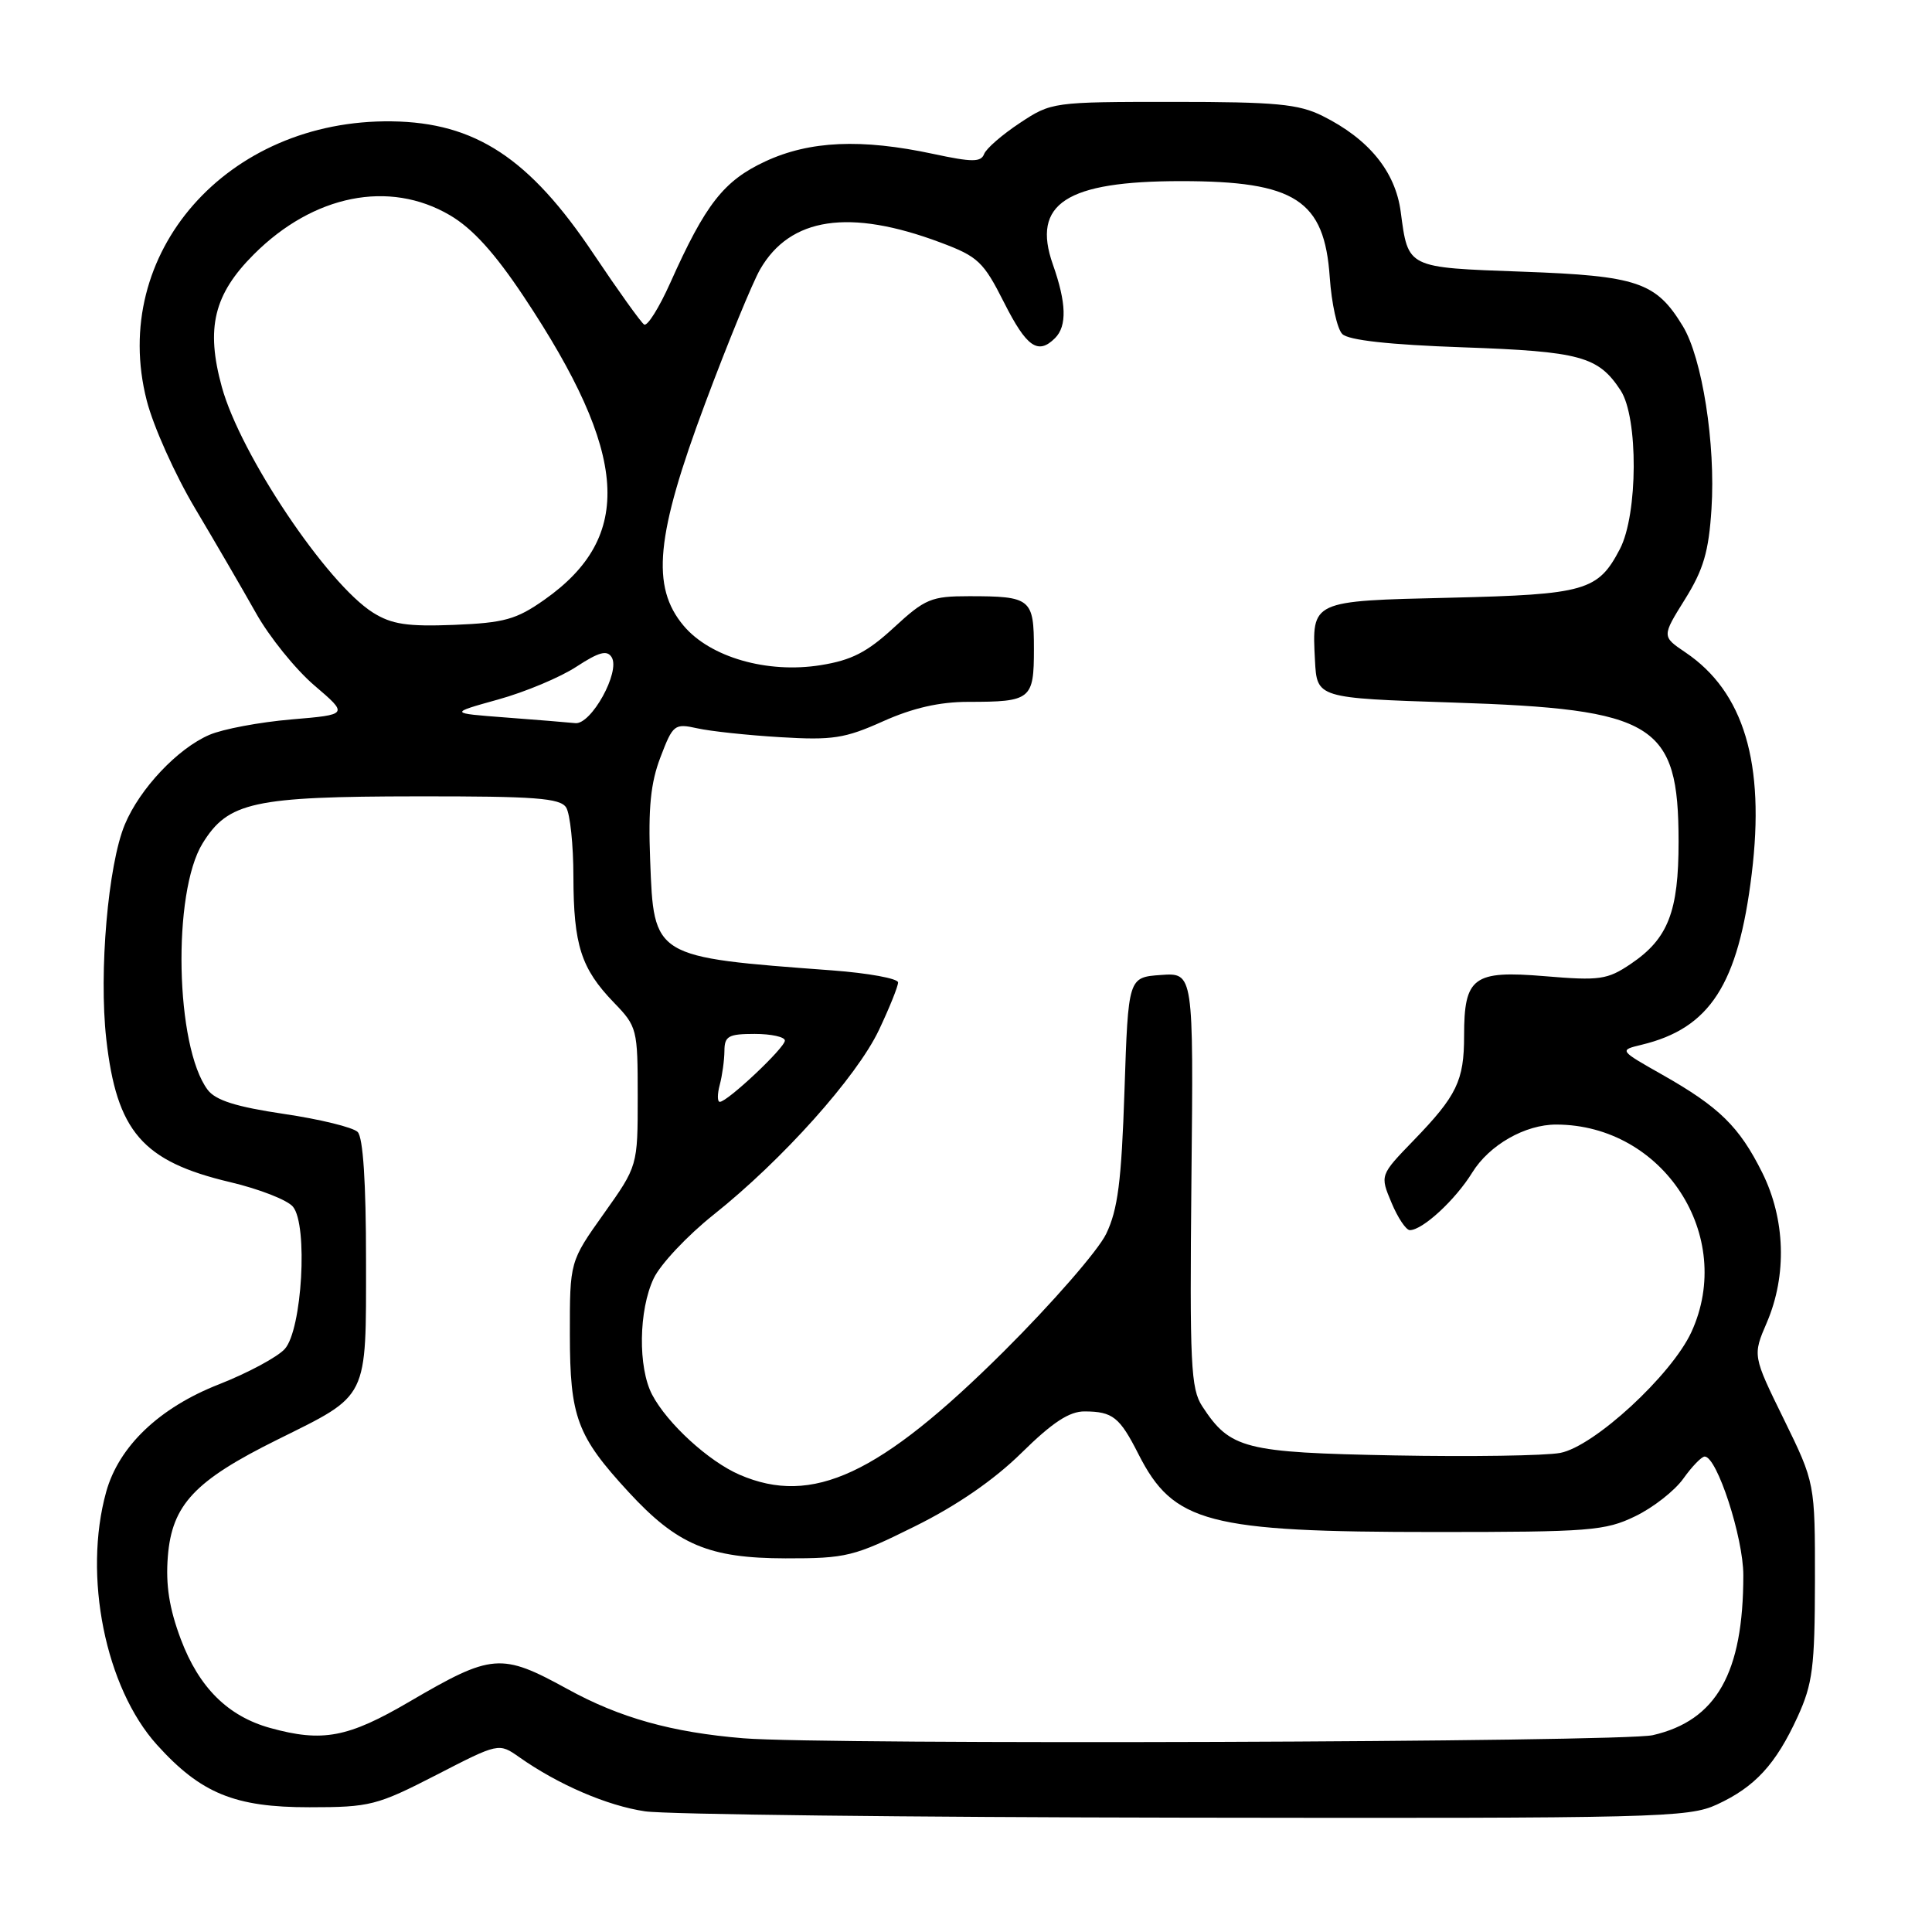 <?xml version="1.0" encoding="UTF-8" standalone="no"?>
<!DOCTYPE svg PUBLIC "-//W3C//DTD SVG 1.1//EN" "http://www.w3.org/Graphics/SVG/1.1/DTD/svg11.dtd" >
<svg xmlns="http://www.w3.org/2000/svg" xmlns:xlink="http://www.w3.org/1999/xlink" version="1.1" viewBox="0 0 256 256">
 <g >
 <path fill="currentColor"
d=" M 227.50 239.11 C 232.55 236.78 235.30 233.79 238.19 227.49 C 240.19 223.11 240.47 220.90 240.49 209.50 C 240.50 196.50 240.50 196.50 236.37 188.06 C 232.23 179.62 232.23 179.62 234.12 175.23 C 236.80 168.97 236.57 161.53 233.50 155.37 C 230.47 149.29 227.81 146.68 220.27 142.41 C 214.53 139.16 214.53 139.16 217.51 138.44 C 226.58 136.26 230.32 130.47 232.11 115.81 C 233.91 101.13 231.08 91.67 223.32 86.44 C 220.20 84.33 220.20 84.33 223.26 79.42 C 225.72 75.48 226.42 73.09 226.78 67.43 C 227.34 58.84 225.55 47.43 222.98 43.21 C 219.44 37.38 216.99 36.55 201.76 36.00 C 186.34 35.44 186.60 35.57 185.60 28.05 C 184.89 22.72 181.37 18.41 175.24 15.36 C 172.06 13.78 169.08 13.50 155.43 13.50 C 139.50 13.50 139.31 13.53 135.13 16.30 C 132.80 17.84 130.67 19.69 130.40 20.41 C 129.98 21.50 128.82 21.50 123.69 20.40 C 114.13 18.35 107.29 18.65 101.40 21.39 C 95.89 23.96 93.49 27.03 88.81 37.49 C 87.33 40.79 85.78 43.27 85.35 43.00 C 84.93 42.73 81.91 38.51 78.64 33.63 C 70.16 20.95 62.97 16.23 51.92 16.08 C 30.08 15.78 14.45 33.58 19.44 53.06 C 20.31 56.48 23.20 62.92 25.86 67.38 C 28.52 71.85 32.14 78.07 33.91 81.22 C 35.67 84.37 39.15 88.68 41.65 90.82 C 46.18 94.69 46.18 94.69 38.59 95.33 C 34.41 95.69 29.53 96.60 27.75 97.37 C 23.55 99.17 18.52 104.50 16.54 109.25 C 14.32 114.57 13.09 128.80 14.08 137.66 C 15.46 149.94 18.87 153.89 30.50 156.64 C 34.35 157.55 38.10 159.01 38.82 159.90 C 40.83 162.33 40.03 176.21 37.73 178.75 C 36.76 179.82 32.85 181.92 29.04 183.42 C 21.11 186.52 15.75 191.64 14.07 197.68 C 10.98 208.81 13.96 223.62 20.80 231.20 C 26.62 237.64 31.11 239.48 41.00 239.47 C 49.04 239.47 49.95 239.23 57.80 235.20 C 66.09 230.93 66.09 230.93 68.80 232.83 C 73.96 236.47 80.48 239.28 85.48 240.01 C 88.24 240.42 120.42 240.80 157.00 240.85 C 219.67 240.95 223.73 240.85 227.50 239.11 Z  M 98.50 230.33 C 89.02 229.55 82.11 227.62 75.18 223.80 C 66.40 218.98 65.20 219.08 54.27 225.47 C 46.11 230.25 42.74 230.89 35.78 228.96 C 30.19 227.40 26.37 223.61 23.96 217.21 C 22.42 213.11 21.94 210.01 22.24 206.23 C 22.79 199.39 25.78 196.20 36.74 190.77 C 48.93 184.72 48.50 185.60 48.50 166.95 C 48.50 156.67 48.11 150.71 47.39 149.99 C 46.78 149.38 42.38 148.30 37.62 147.60 C 31.29 146.66 28.57 145.80 27.52 144.41 C 23.23 138.70 22.81 118.27 26.85 111.74 C 30.23 106.27 33.56 105.54 55.28 105.52 C 70.91 105.50 74.23 105.75 75.02 107.00 C 75.54 107.83 75.98 111.96 75.98 116.18 C 76.00 125.23 77.00 128.33 81.31 132.81 C 84.43 136.03 84.50 136.33 84.50 145.31 C 84.50 154.50 84.50 154.50 80.00 160.83 C 75.50 167.16 75.50 167.16 75.51 176.83 C 75.52 187.78 76.45 190.28 83.29 197.70 C 89.74 204.70 93.94 206.47 104.08 206.49 C 112.16 206.50 113.14 206.26 121.20 202.26 C 126.78 199.50 131.70 196.11 135.36 192.51 C 139.45 188.48 141.70 187.00 143.73 187.02 C 147.44 187.04 148.36 187.77 150.84 192.66 C 155.48 201.81 160.01 203.00 190.23 203.00 C 210.63 203.00 212.71 202.84 216.68 200.91 C 219.05 199.77 221.92 197.52 223.06 195.91 C 224.20 194.31 225.47 193.00 225.88 193.00 C 227.51 193.00 231.00 203.73 231.00 208.72 C 231.00 221.69 227.44 227.98 219.00 229.92 C 214.91 230.86 109.26 231.22 98.50 230.33 Z  M 98.00 195.41 C 93.89 193.63 88.42 188.62 86.41 184.80 C 84.52 181.19 84.62 173.60 86.62 169.39 C 87.51 167.52 91.08 163.72 94.56 160.95 C 103.66 153.71 113.53 142.68 116.47 136.47 C 117.86 133.53 119.00 130.70 119.00 130.18 C 119.00 129.66 115.06 128.94 110.25 128.58 C 86.49 126.81 86.64 126.90 86.15 114.00 C 85.88 107.06 86.21 103.73 87.52 100.32 C 89.16 96.01 89.38 95.84 92.37 96.50 C 94.09 96.89 99.04 97.42 103.38 97.68 C 110.30 98.10 111.95 97.85 117.00 95.58 C 120.95 93.81 124.49 93.00 128.29 93.00 C 136.62 93.00 137.00 92.69 137.00 86.00 C 137.00 79.32 136.61 79.00 128.40 79.00 C 123.40 79.00 122.58 79.34 118.45 83.15 C 114.91 86.42 112.83 87.49 108.72 88.14 C 101.66 89.27 94.10 87.09 90.59 82.92 C 86.23 77.74 86.89 70.96 93.44 53.44 C 96.43 45.43 99.71 37.45 100.72 35.69 C 104.71 28.78 112.55 27.61 124.61 32.13 C 129.59 33.99 130.31 34.67 133.04 40.08 C 136.03 46.00 137.54 47.06 139.80 44.80 C 141.40 43.20 141.31 40.14 139.51 35.04 C 136.67 26.98 141.26 24.00 156.50 24.00 C 171.64 24.00 175.50 26.50 176.20 36.76 C 176.44 40.21 177.18 43.59 177.86 44.26 C 178.68 45.08 184.09 45.68 193.80 46.02 C 209.41 46.57 211.78 47.21 214.74 51.73 C 217.10 55.33 217.04 68.15 214.65 72.74 C 211.75 78.30 210.09 78.77 192.19 79.20 C 173.67 79.63 173.83 79.56 174.24 87.50 C 174.50 92.50 174.50 92.50 192.50 93.09 C 219.34 93.96 222.41 95.85 222.42 111.50 C 222.43 120.80 221.03 124.39 216.09 127.72 C 212.98 129.82 211.97 129.96 204.69 129.35 C 195.21 128.56 194.00 129.46 194.00 137.26 C 194.00 143.20 193.04 145.19 187.31 151.11 C 182.85 155.72 182.85 155.72 184.38 159.36 C 185.21 161.36 186.31 163.00 186.81 163.00 C 188.50 163.00 192.84 159.00 195.08 155.37 C 197.34 151.71 202.09 149.00 206.22 149.01 C 220.39 149.04 229.97 163.76 224.12 176.50 C 221.50 182.20 211.21 191.68 206.73 192.52 C 204.76 192.89 194.89 193.04 184.78 192.85 C 164.86 192.47 163.01 192.00 159.31 186.35 C 157.78 184.01 157.63 180.83 157.87 156.31 C 158.15 128.88 158.15 128.88 153.82 129.19 C 149.50 129.50 149.50 129.50 149.00 144.50 C 148.60 156.55 148.12 160.29 146.57 163.50 C 145.51 165.70 139.40 172.71 132.99 179.09 C 116.55 195.43 107.65 199.58 98.00 195.41 Z  M 95.37 143.75 C 95.70 142.51 95.98 140.49 95.99 139.25 C 96.00 137.29 96.52 137.00 100.00 137.00 C 102.20 137.00 104.00 137.40 104.00 137.88 C 104.00 138.84 96.39 146.00 95.38 146.00 C 95.04 146.00 95.04 144.99 95.37 143.75 Z  M 67.00 95.07 C 59.50 94.50 59.50 94.50 66.00 92.69 C 69.58 91.70 74.25 89.74 76.38 88.34 C 79.37 86.39 80.44 86.10 81.05 87.09 C 82.23 89.00 78.34 96.04 76.23 95.82 C 75.28 95.72 71.12 95.38 67.00 95.07 Z  M 49.43 81.18 C 43.31 77.33 31.85 60.23 29.39 51.26 C 27.25 43.47 28.33 39.00 33.64 33.70 C 41.53 25.81 51.57 23.80 59.60 28.51 C 62.60 30.26 65.55 33.51 69.42 39.33 C 83.31 60.21 84.04 71.10 72.12 79.48 C 68.41 82.09 66.81 82.53 60.17 82.80 C 53.97 83.04 51.91 82.73 49.43 81.18 Z "/>
</g>
</svg>